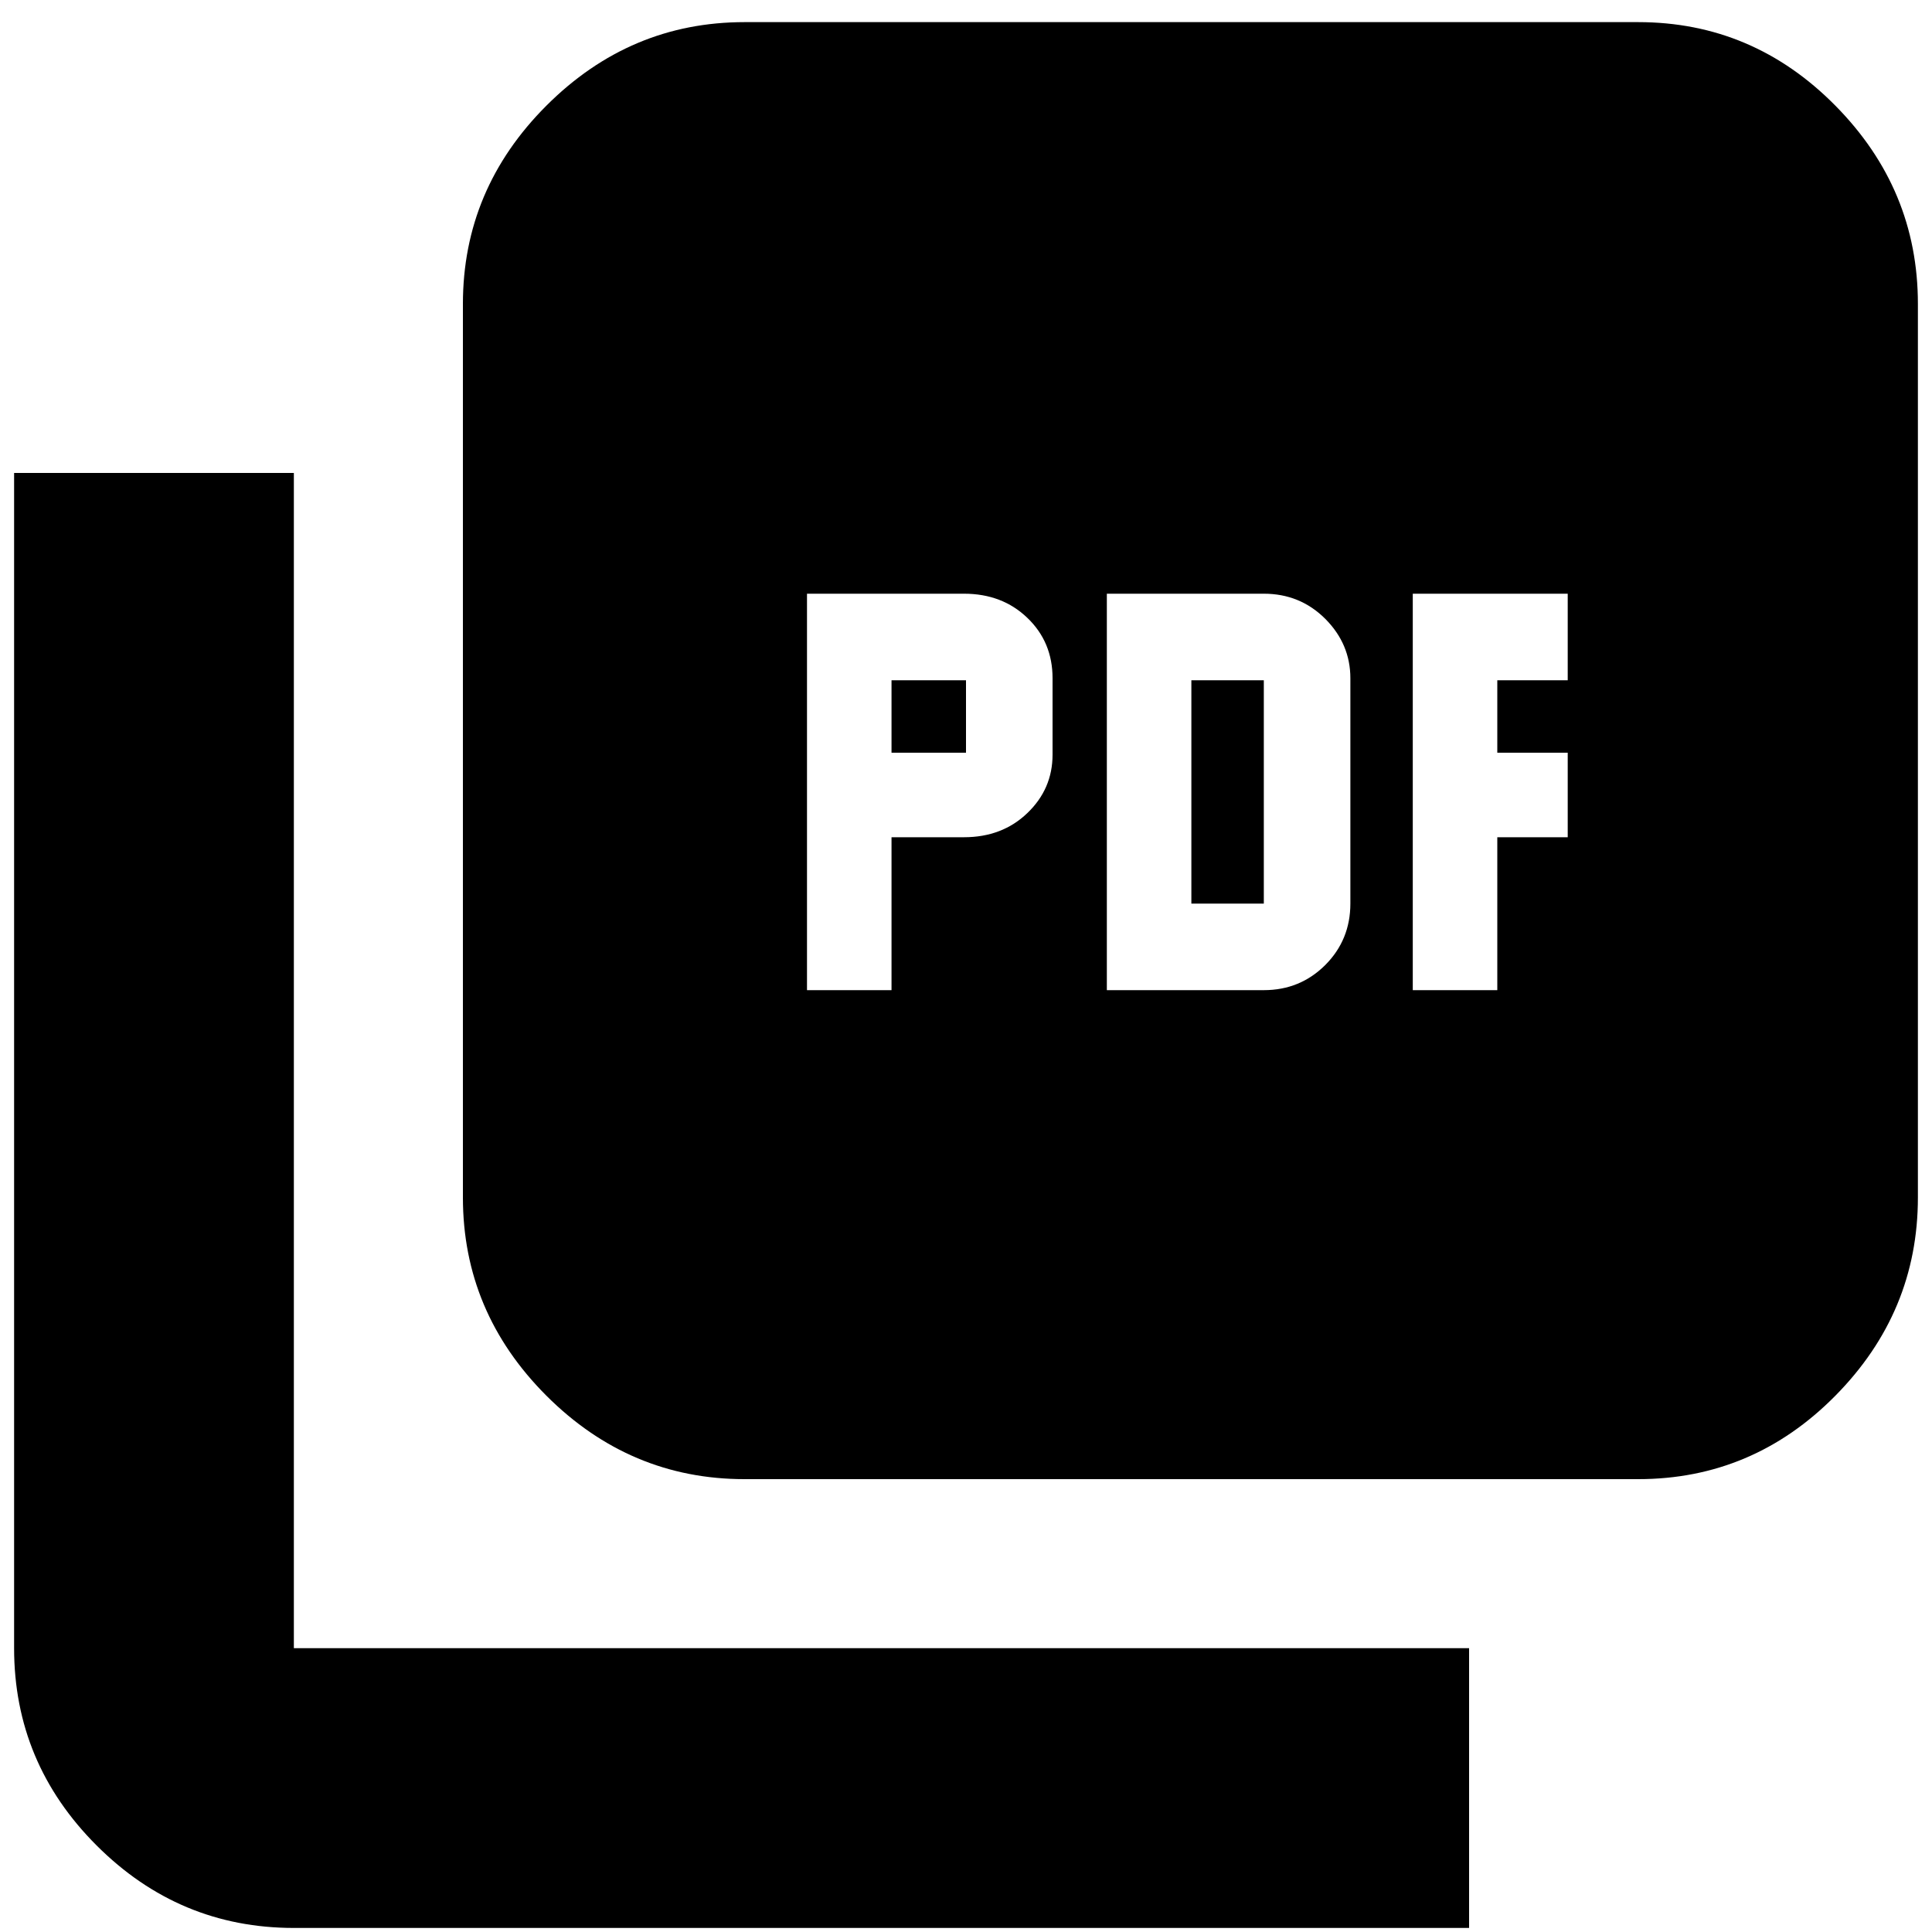<svg xmlns="http://www.w3.org/2000/svg" height="20" width="20"><path d="M8.354 10.25H9.229V8.667H9.979Q10.375 8.667 10.635 8.417Q10.896 8.167 10.896 7.812V7.021Q10.896 6.646 10.635 6.396Q10.375 6.146 9.979 6.146H8.354ZM9.229 7.792V7.042H10V7.792ZM11.458 10.25H13.083Q13.458 10.25 13.719 9.99Q13.979 9.729 13.979 9.354V7.021Q13.979 6.667 13.719 6.406Q13.458 6.146 13.083 6.146H11.458ZM12.333 9.354V7.042H13.083V9.354ZM14.625 10.25H15.5V8.667H16.229V7.792H15.5V7.042H16.229V6.146H14.625ZM7.708 15.312Q6.521 15.312 5.656 14.448Q4.792 13.583 4.792 12.396V3.146Q4.792 1.958 5.656 1.094Q6.521 0.229 7.708 0.229H16.958Q18.146 0.229 19 1.094Q19.854 1.958 19.854 3.146V12.396Q19.854 13.583 19 14.448Q18.146 15.312 16.958 15.312ZM3.042 19.958Q1.854 19.958 1 19.104Q0.146 18.25 0.146 17.062V4.896H3.042V17.062Q3.042 17.062 3.042 17.062Q3.042 17.062 3.042 17.062H15.208V19.958Z"/></svg>